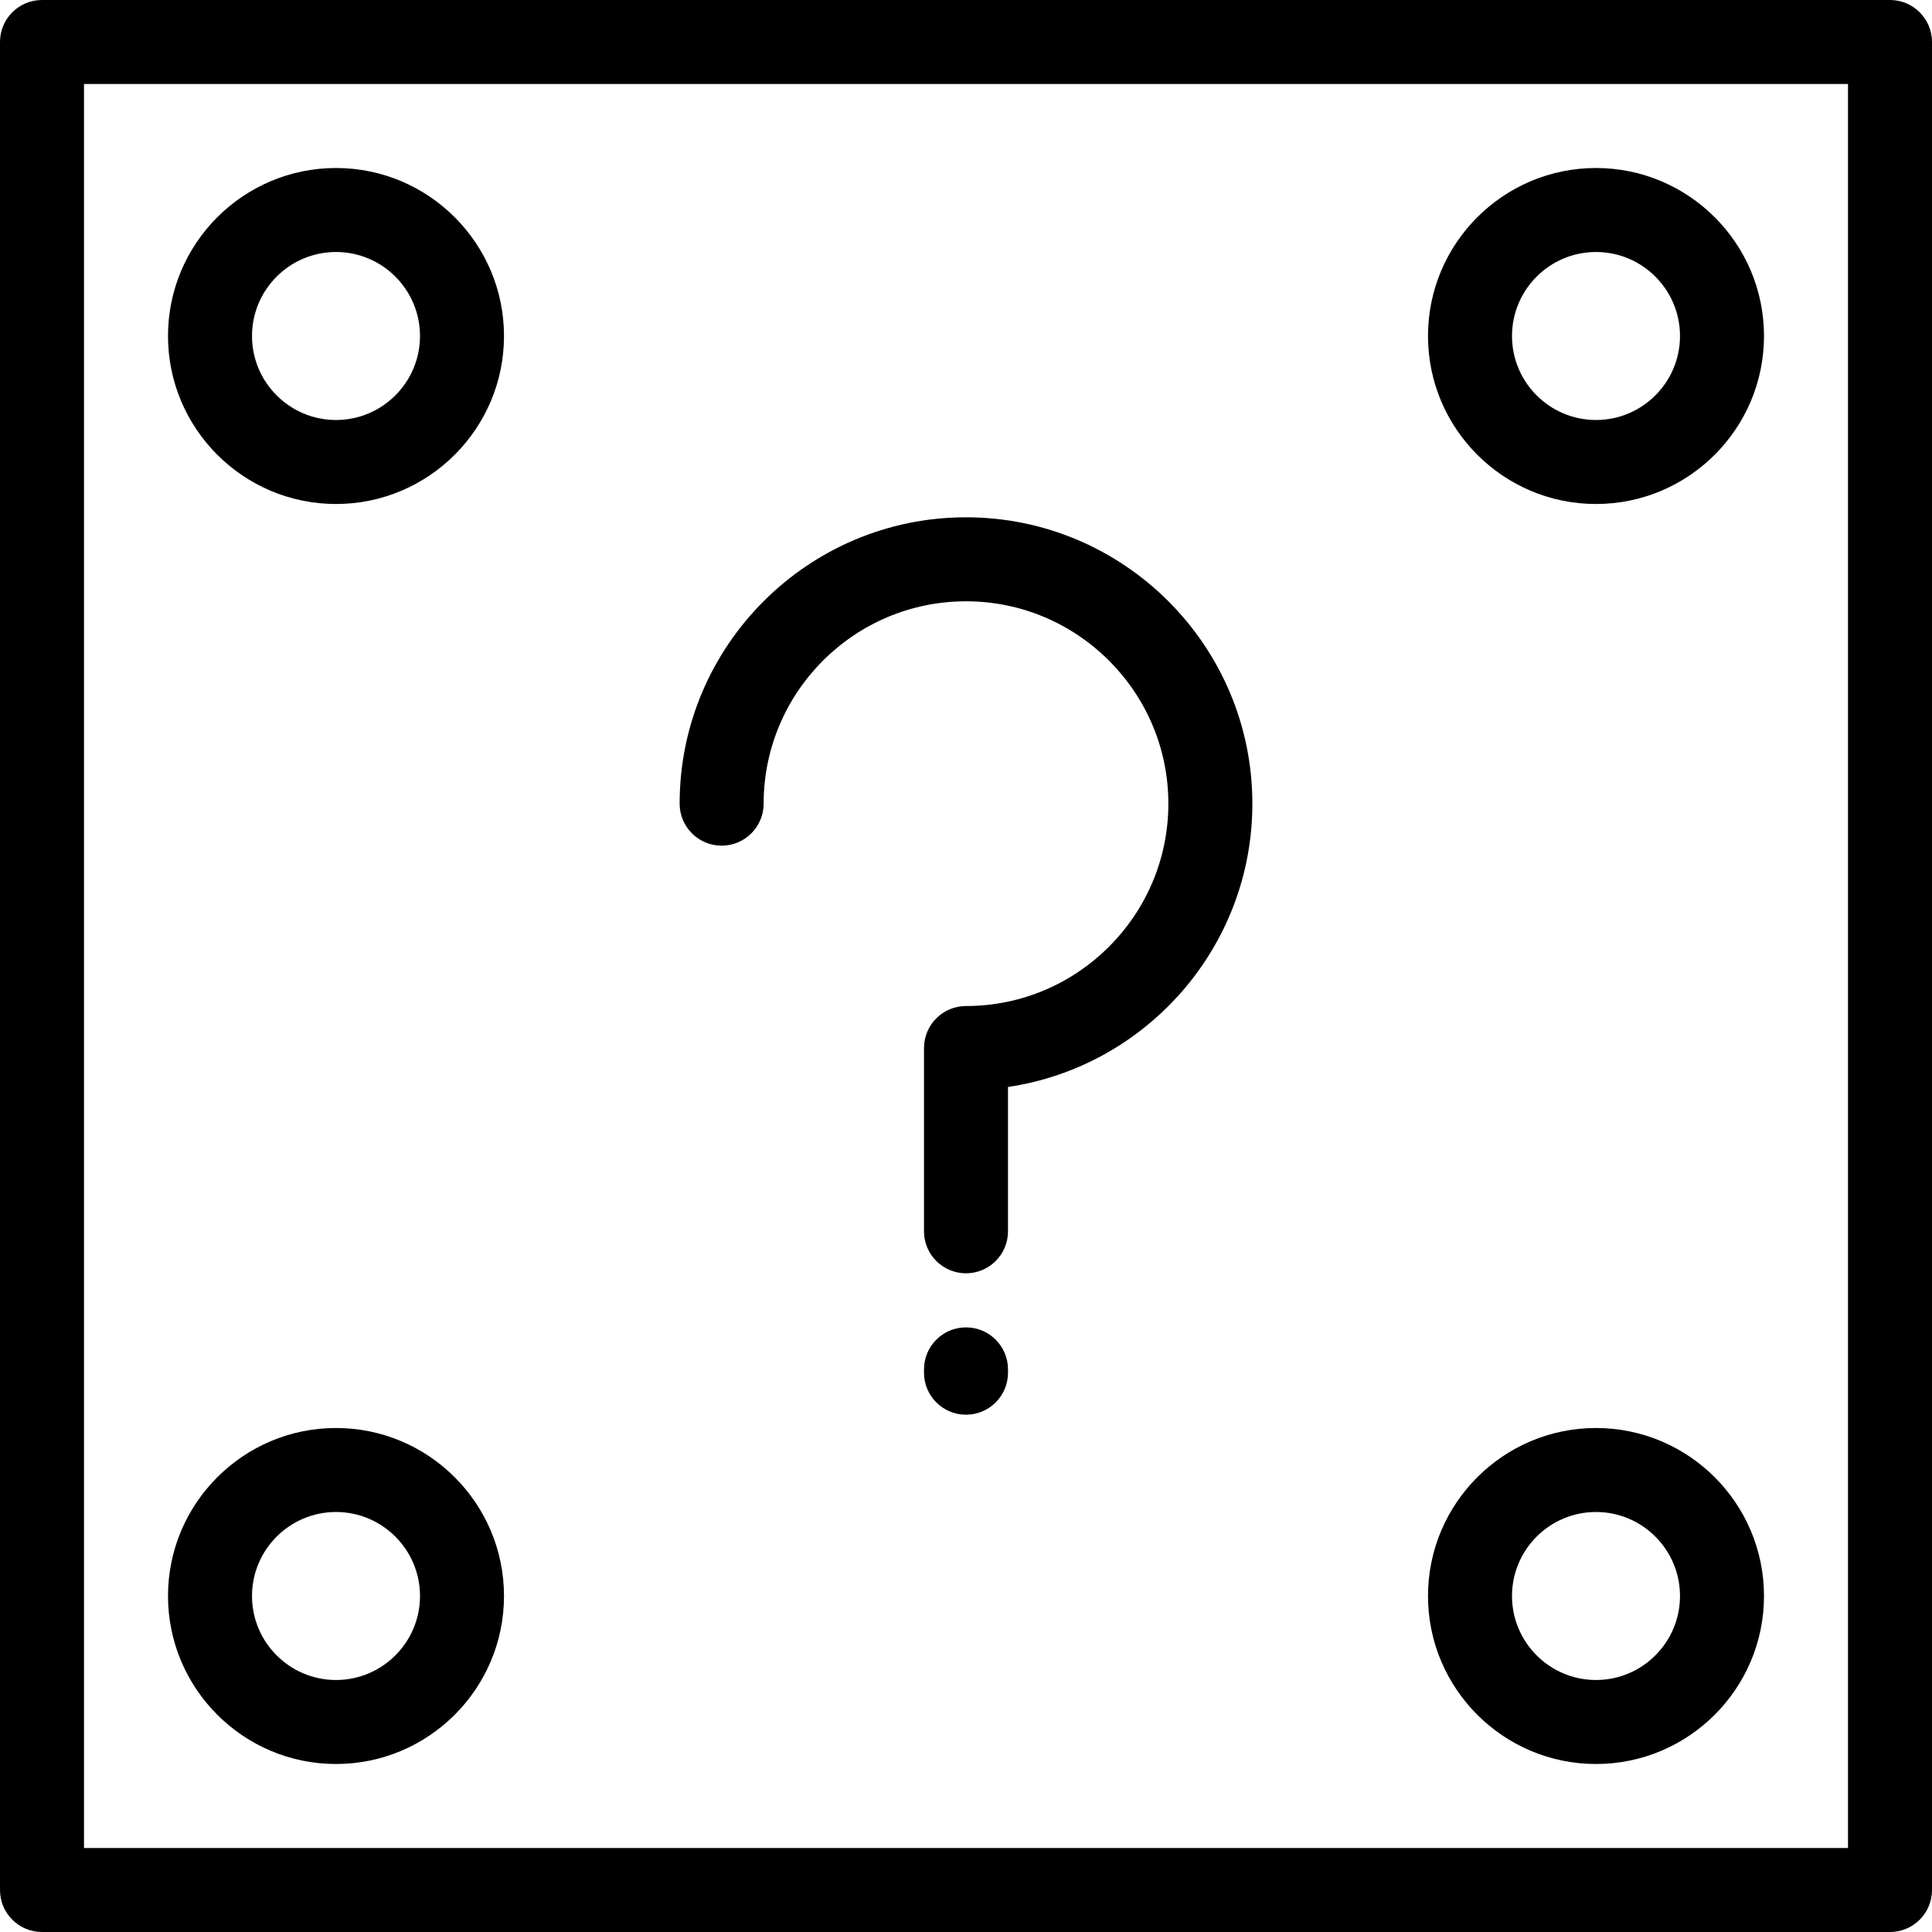<?xml version="1.0" encoding="iso-8859-1"?>
<!-- Generator: Adobe Illustrator 19.0.0, SVG Export Plug-In . SVG Version: 6.00 Build 0)  -->
<svg version="1.1" id="Layer_1" xmlns="http://www.w3.org/2000/svg" xmlns:xlink="http://www.w3.org/1999/xlink" x="0px" y="0px"
	 viewBox="0 0 512 512" style="enable-background:new 0 0 512 512;" xml:space="preserve">
<g>
	<g>
		<path d="M89.044,44.522c-24.549,0-44.522,19.972-44.522,44.522c0,24.549,19.972,44.522,44.522,44.522
			c24.549,0,44.522-19.972,44.522-44.522C133.565,64.494,113.593,44.522,89.044,44.522z M89.044,111.304
			c-12.275,0-22.261-9.986-22.261-22.261c0-12.275,9.986-22.261,22.261-22.261c12.275,0,22.261,9.986,22.261,22.261
			C111.304,101.318,101.318,111.304,89.044,111.304z"/>
	</g>
</g>
<g>
	<g>
		<path d="M89.044,378.435c-24.549,0-44.522,19.972-44.522,44.522c0,24.549,19.972,44.522,44.522,44.522
			c24.549,0,44.522-19.972,44.522-44.522C133.565,398.407,113.593,378.435,89.044,378.435z M89.044,445.217
			c-12.275,0-22.261-9.986-22.261-22.261s9.986-22.261,22.261-22.261c12.275,0,22.261,9.986,22.261,22.261
			S101.318,445.217,89.044,445.217z"/>
	</g>
</g>
<g>
	<g>
		<path d="M422.957,378.435c-24.549,0-44.522,19.972-44.522,44.522c0,24.549,19.972,44.522,44.522,44.522
			c24.549,0,44.522-19.972,44.522-44.522C467.478,398.407,447.506,378.435,422.957,378.435z M422.957,445.217
			c-12.275,0-22.261-9.986-22.261-22.261s9.986-22.261,22.261-22.261s22.261,9.986,22.261,22.261S435.231,445.217,422.957,445.217z"
			/>
	</g>
</g>
<g>
	<g>
		<path d="M422.957,44.522c-24.549,0-44.522,19.972-44.522,44.522c0,24.549,19.972,44.522,44.522,44.522
			c24.549,0,44.522-19.972,44.522-44.522C467.478,64.494,447.506,44.522,422.957,44.522z M422.957,111.304
			c-12.275,0-22.261-9.986-22.261-22.261c0-12.275,9.986-22.261,22.261-22.261s22.261,9.986,22.261,22.261
			C445.217,101.318,435.231,111.304,422.957,111.304z"/>
	</g>
</g>
<g>
	<g>
		<path d="M500.87,0H11.13C4.983,0,0,4.983,0,11.13V500.87C0,507.017,4.983,512,11.13,512H500.87c6.147,0,11.13-4.983,11.13-11.13
			V11.13C512,4.983,507.017,0,500.87,0z M489.739,489.739H22.261V22.261h467.478V489.739z"/>
	</g>
</g>
<g>
	<g>
		<path d="M256,137.09c-41.846,0-75.89,34.044-75.89,75.89c0,6.147,4.983,11.13,11.13,11.13s11.13-4.983,11.13-11.13
			c0-29.571,24.057-53.629,53.629-53.629s53.629,24.057,53.629,53.629c0,29.57-24.057,53.629-53.629,53.629
			c-6.147,0-11.13,4.983-11.13,11.13v48.569c0,6.147,4.983,11.13,11.13,11.13c6.147,0,11.13-4.983,11.13-11.13v-38.253
			c36.589-5.4,64.759-37.01,64.759-75.075C331.89,171.134,297.846,137.09,256,137.09z"/>
	</g>
</g>
<g>
	<g>
		<path d="M256,351.768c-6.147,0-11.13,4.983-11.13,11.13v0.882c0,6.147,4.983,11.13,11.13,11.13c6.147,0,11.13-4.983,11.13-11.13
			v-0.882C267.13,356.752,262.147,351.768,256,351.768z"/>
	</g>
</g>
<g>
</g>
<g>
</g>
<g>
</g>
<g>
</g>
<g>
</g>
<g>
</g>
<g>
</g>
<g>
</g>
<g>
</g>
<g>
</g>
<g>
</g>
<g>
</g>
<g>
</g>
<g>
</g>
<g>
</g>
</svg>
